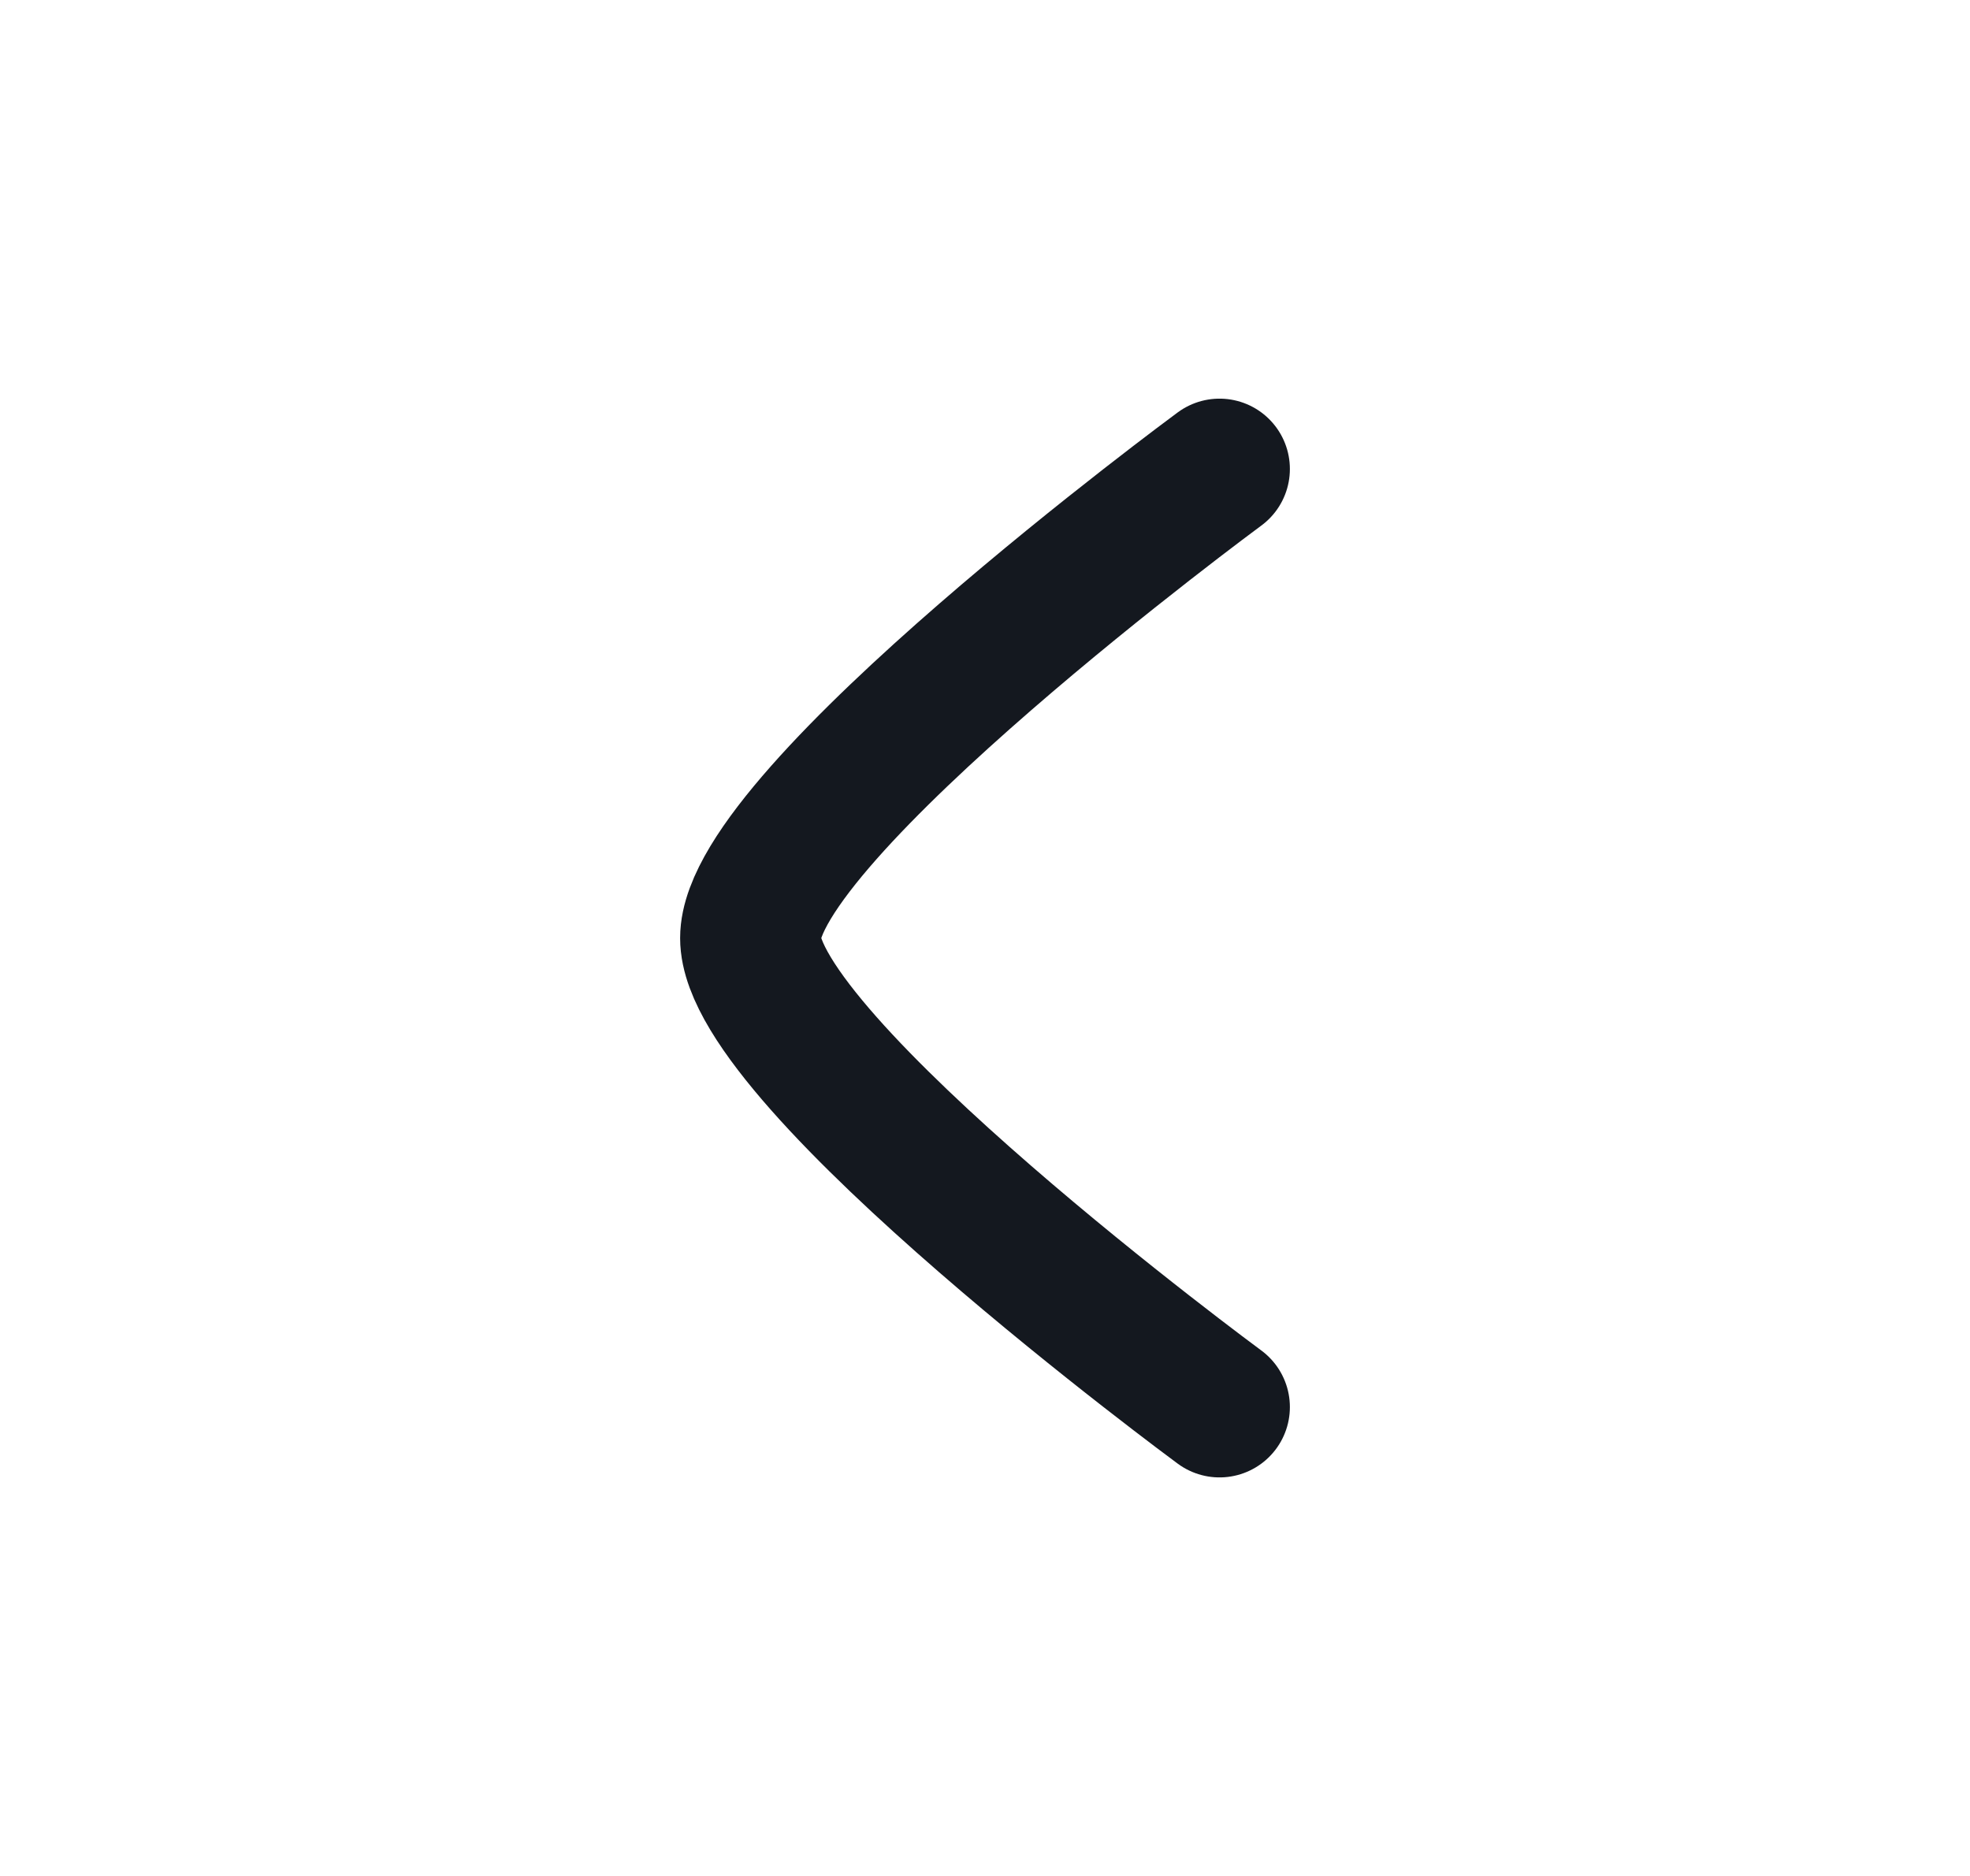 <svg width="21" height="20" viewBox="0 0 21 20" fill="none" xmlns="http://www.w3.org/2000/svg">
<path d="M13 5C13 5 8 8.683 8 10.001C8 11.318 13 15.001 13 15.001" stroke="#14181F" stroke-width="1.5" stroke-linecap="round" stroke-linejoin="round"/>
</svg>
